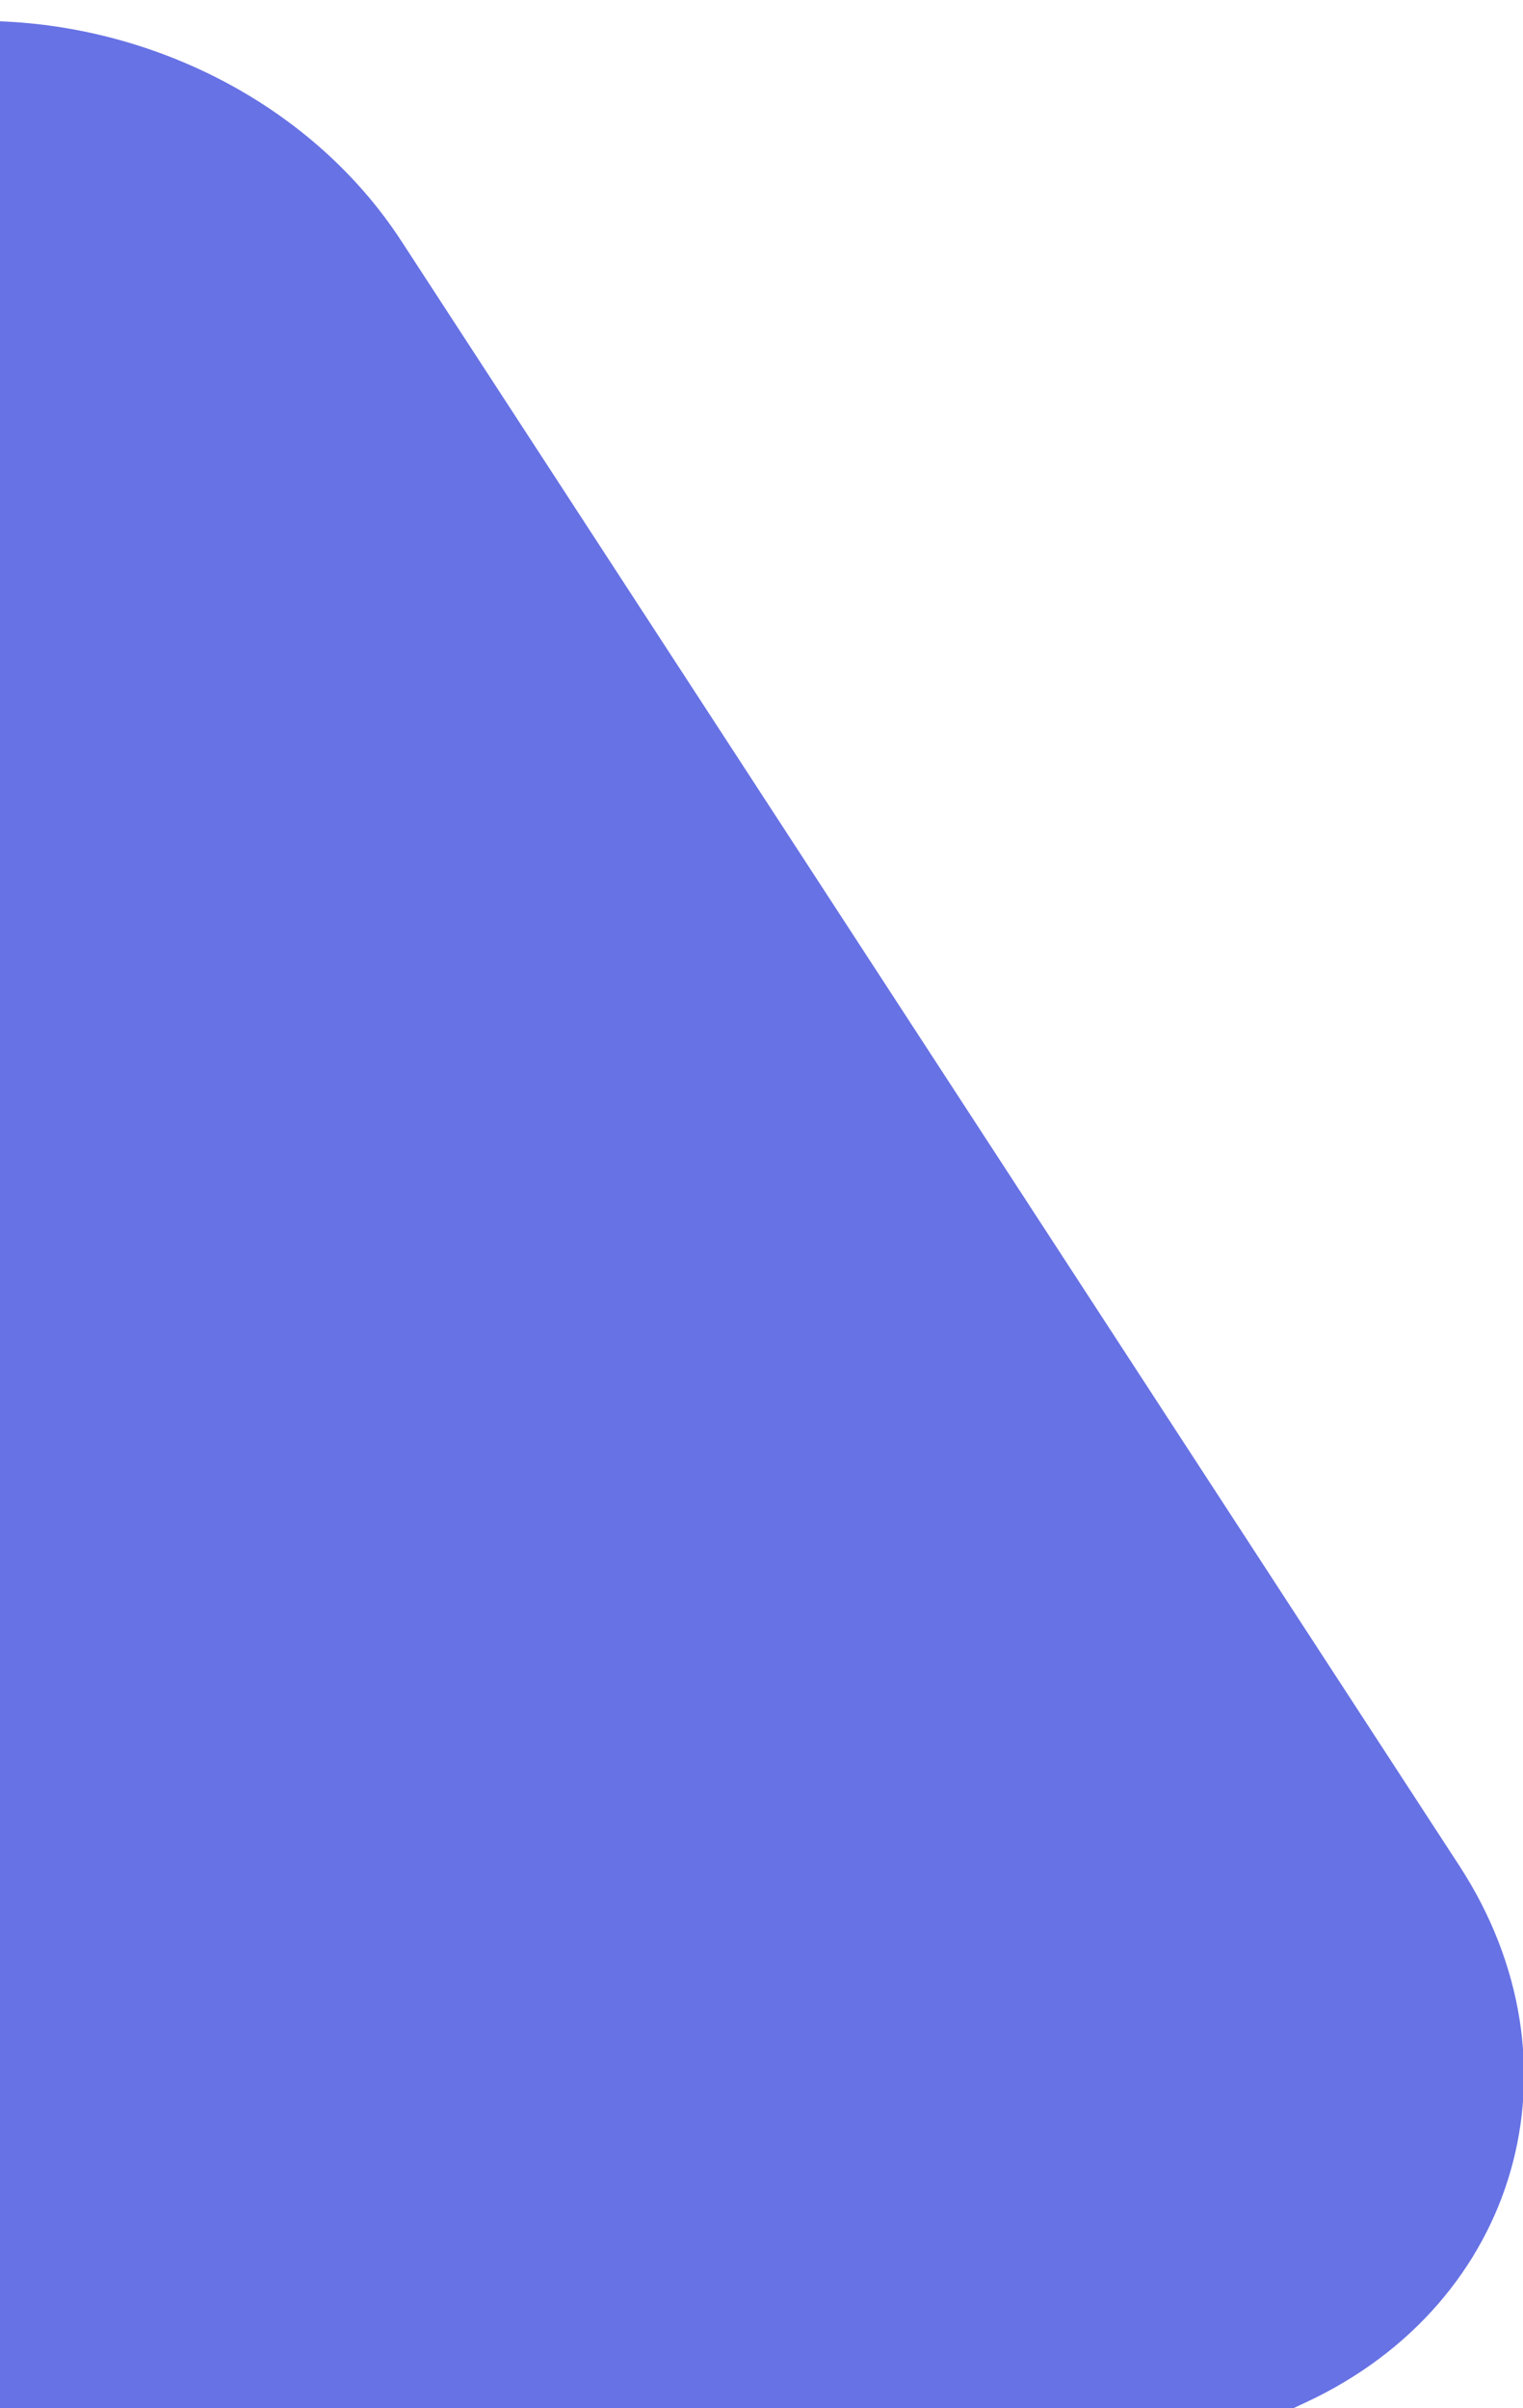 <svg width="143" height="226" viewBox="0 0 143 226" fill="none" xmlns="http://www.w3.org/2000/svg">
<g clip-path="url(#clip0)">
<path fill-rule="evenodd" clip-rule="evenodd" d="M116.714 228.213H0V2C14.836 2.566 29.489 10.04 37.688 22.627L137.02 175.101C149.079 193.611 142.615 216.168 122.584 225.483L116.714 228.213Z" fill="#6772E5"/>
</g>
<defs>
<clipPath id="clip0">
<rect width="143" height="226" fill="white"/>
</clipPath>
</defs>
</svg>
